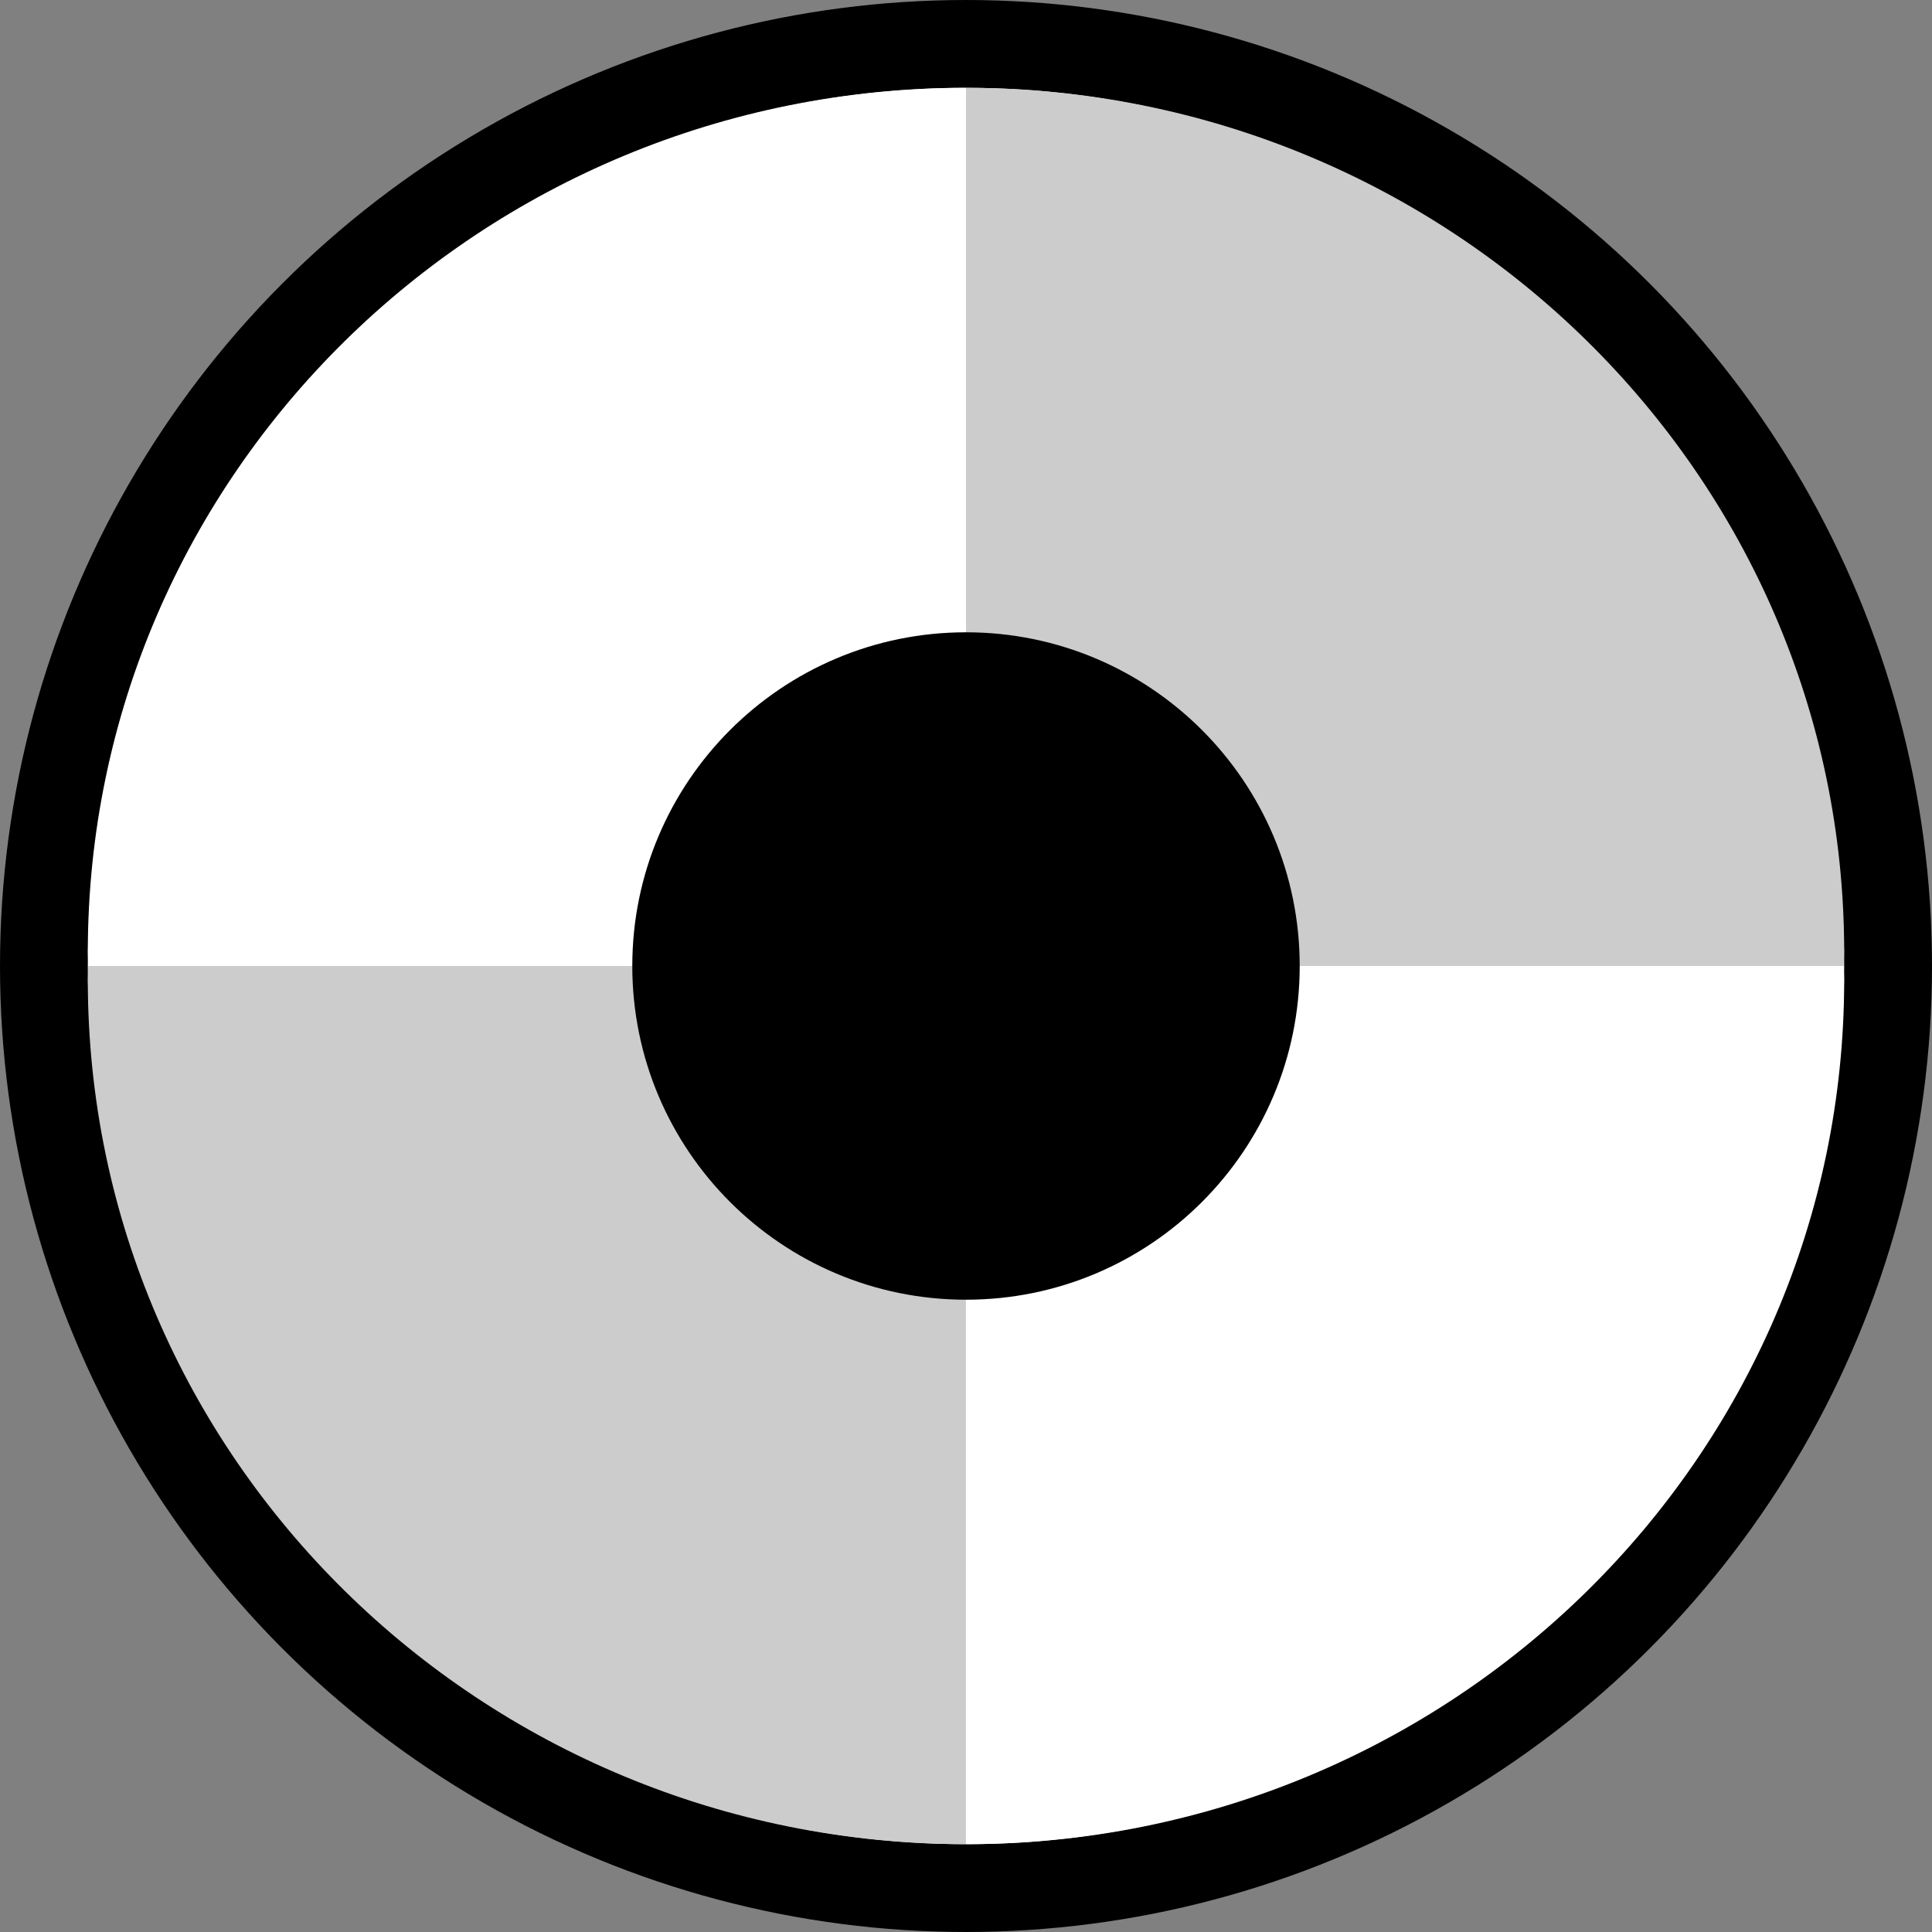 <svg width="22" height="22" viewBox="0 0 22 22" fill="none" xmlns="http://www.w3.org/2000/svg">
<rect x="0" y="0" width="22" height="22" fill="#808080" stroke="none"/>
<circle cx="11" cy="11" r="10.5" fill="white" stroke="black"/>
<path d="M20.995 11C20.995 10.945 21 10.893 21 10.839C21 5.405 16.522 1 10.999 1V11H20.995Z" fill="#CCCCCC"/>
<path d="M20.995 11C20.995 11.055 21 11.107 21 11.161C21 16.595 16.524 21 11.001 21V11H20.997H20.995Z" fill="white"/>
<path d="M1.005 11C1.005 10.945 1 10.893 1 10.839C1 5.405 5.476 1 10.999 1V11H1.005Z" fill="white"/>
<path d="M1.005 11C1.005 11.055 1 11.107 1 11.161C1 16.595 5.476 21 10.999 21V11H1.002H1.005Z" fill="#CCCCCC"/>
<path d="M11 14.8C13.099 14.8 14.8 13.099 14.8 11C14.8 8.902 13.099 7.2 11 7.2C8.902 7.2 7.2 8.902 7.2 11C7.2 13.099 8.902 14.8 11 14.8Z" fill="black"/>
</svg>

